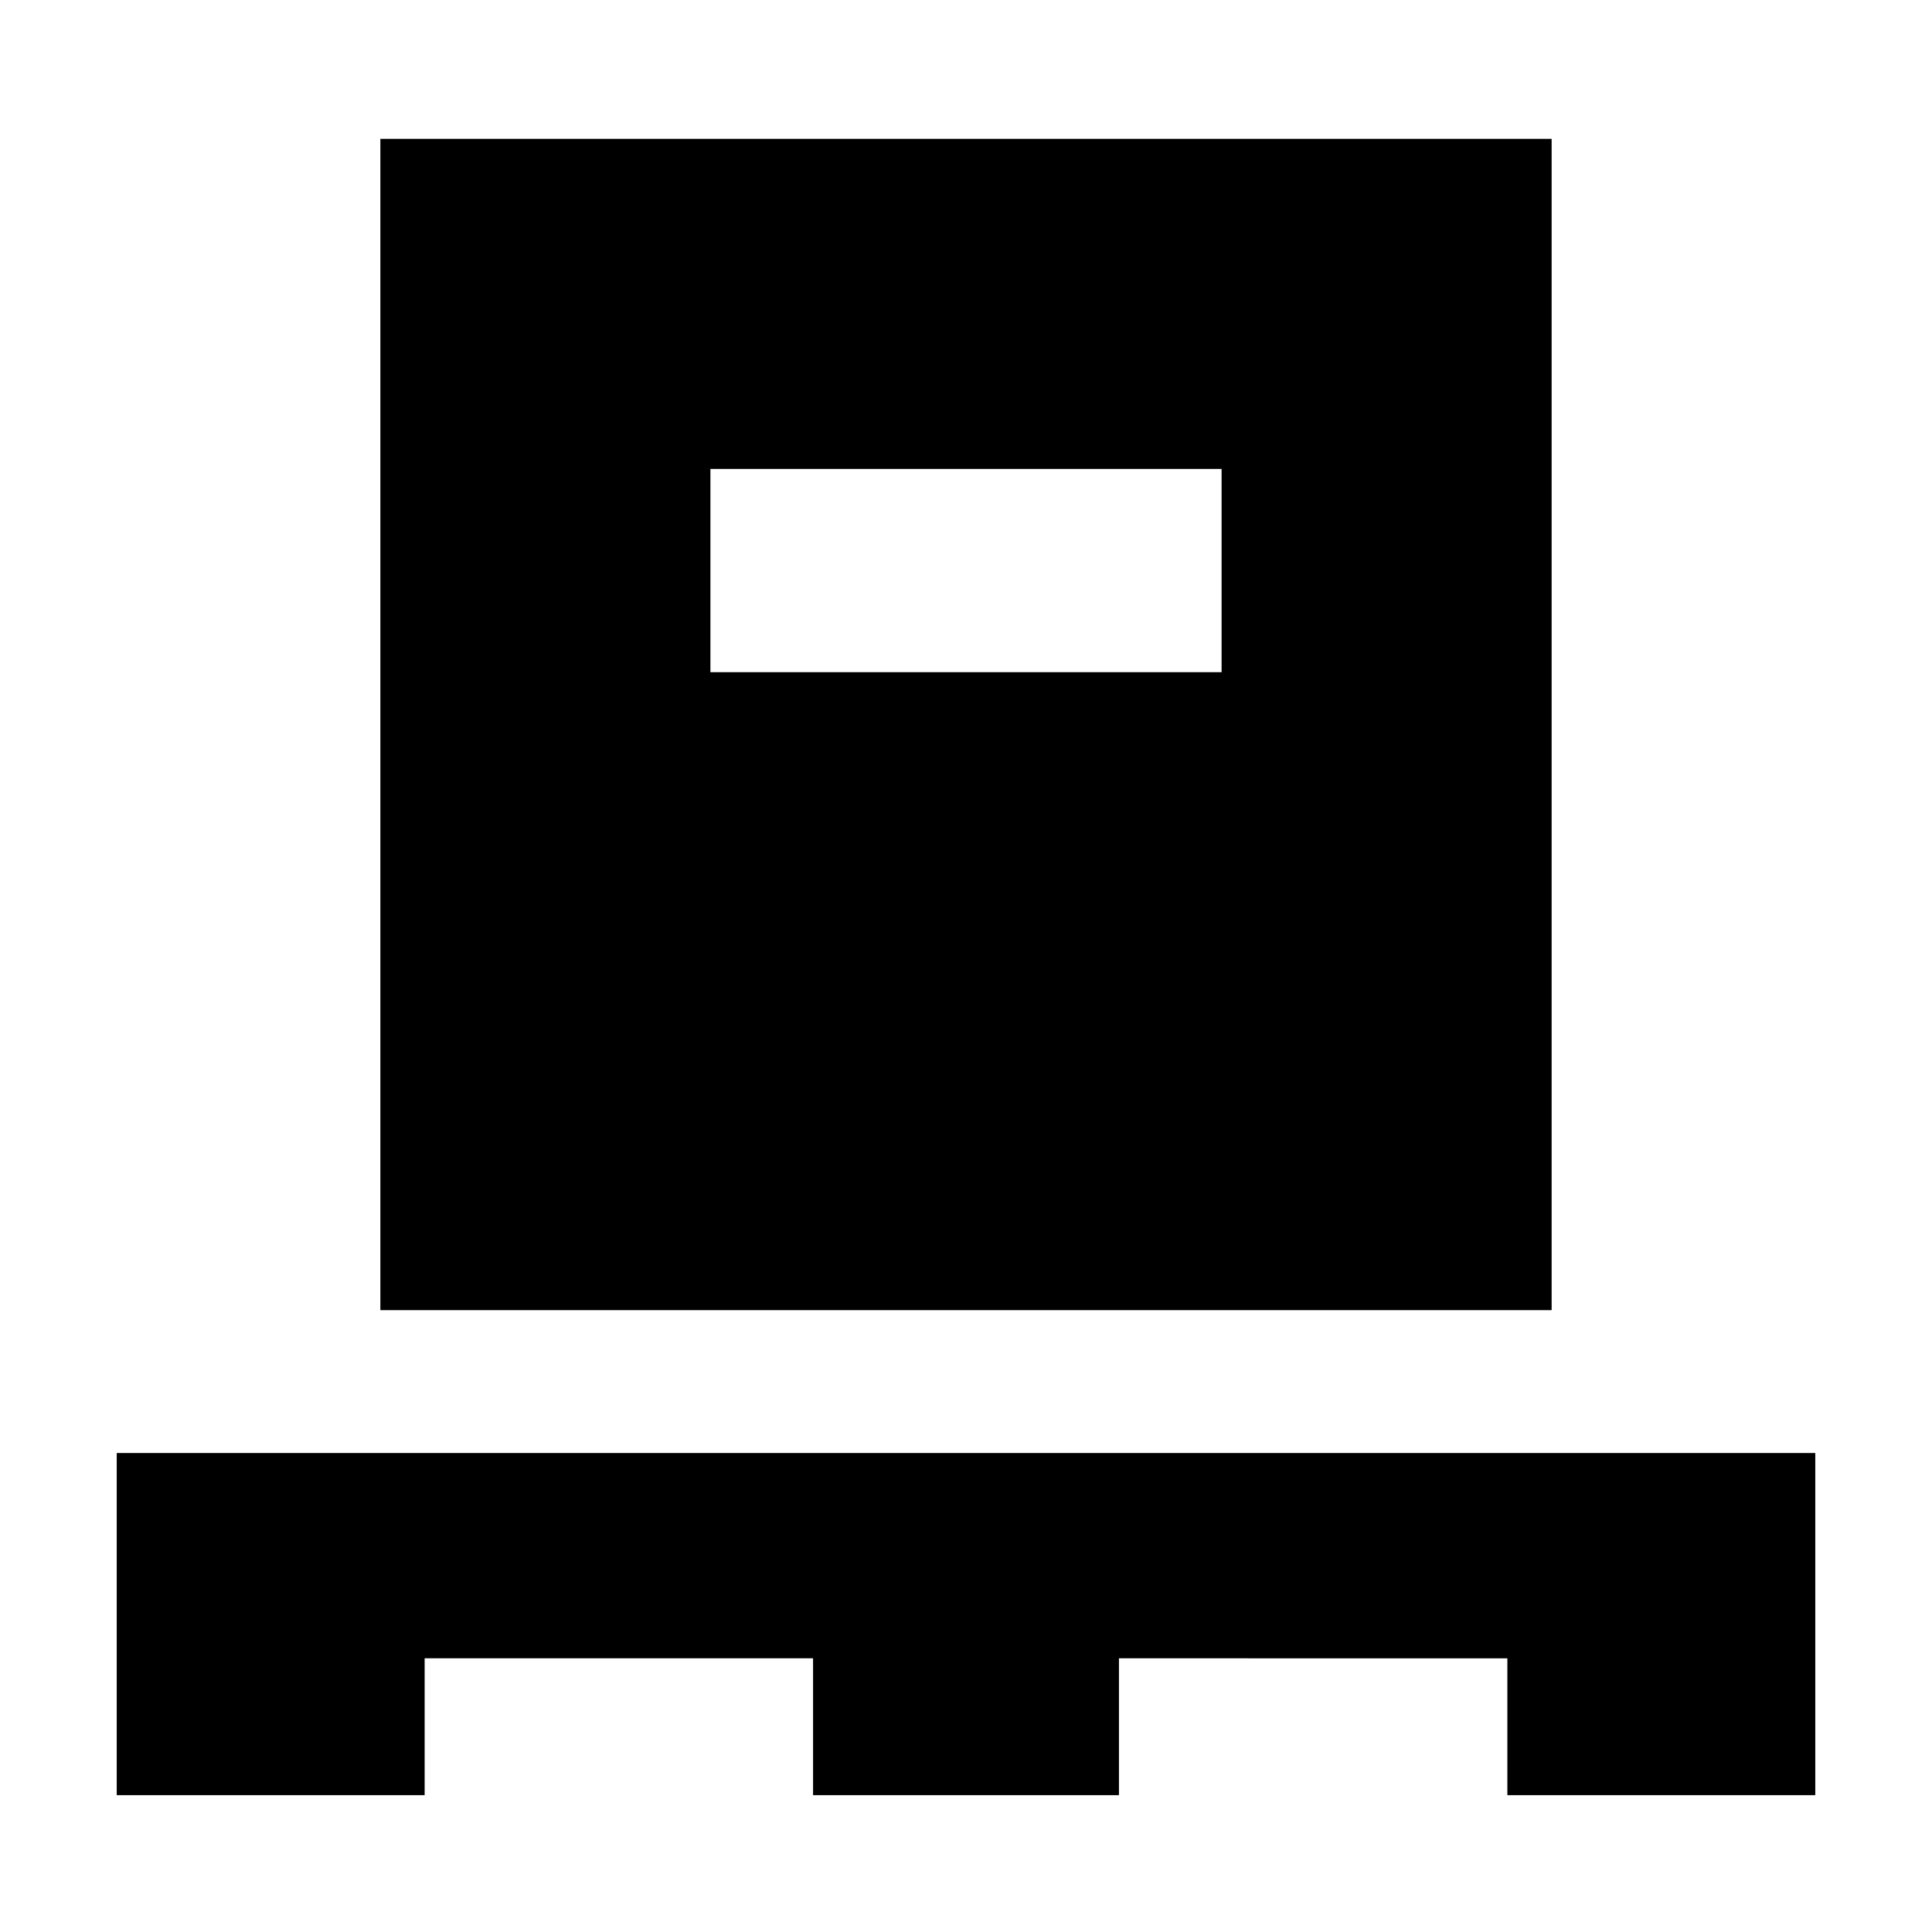 <svg xmlns="http://www.w3.org/2000/svg" height="24" width="24"><path d="M1.45 22.3v-4.25h21.1v4.25h-3.825v-1.7H13.9v1.7h-3.8v-1.7H5.275v1.7Zm3.275-6.025V1.725h14.55v14.55Zm4.1-7.925h6.35V5.825h-6.35Z"/></svg>